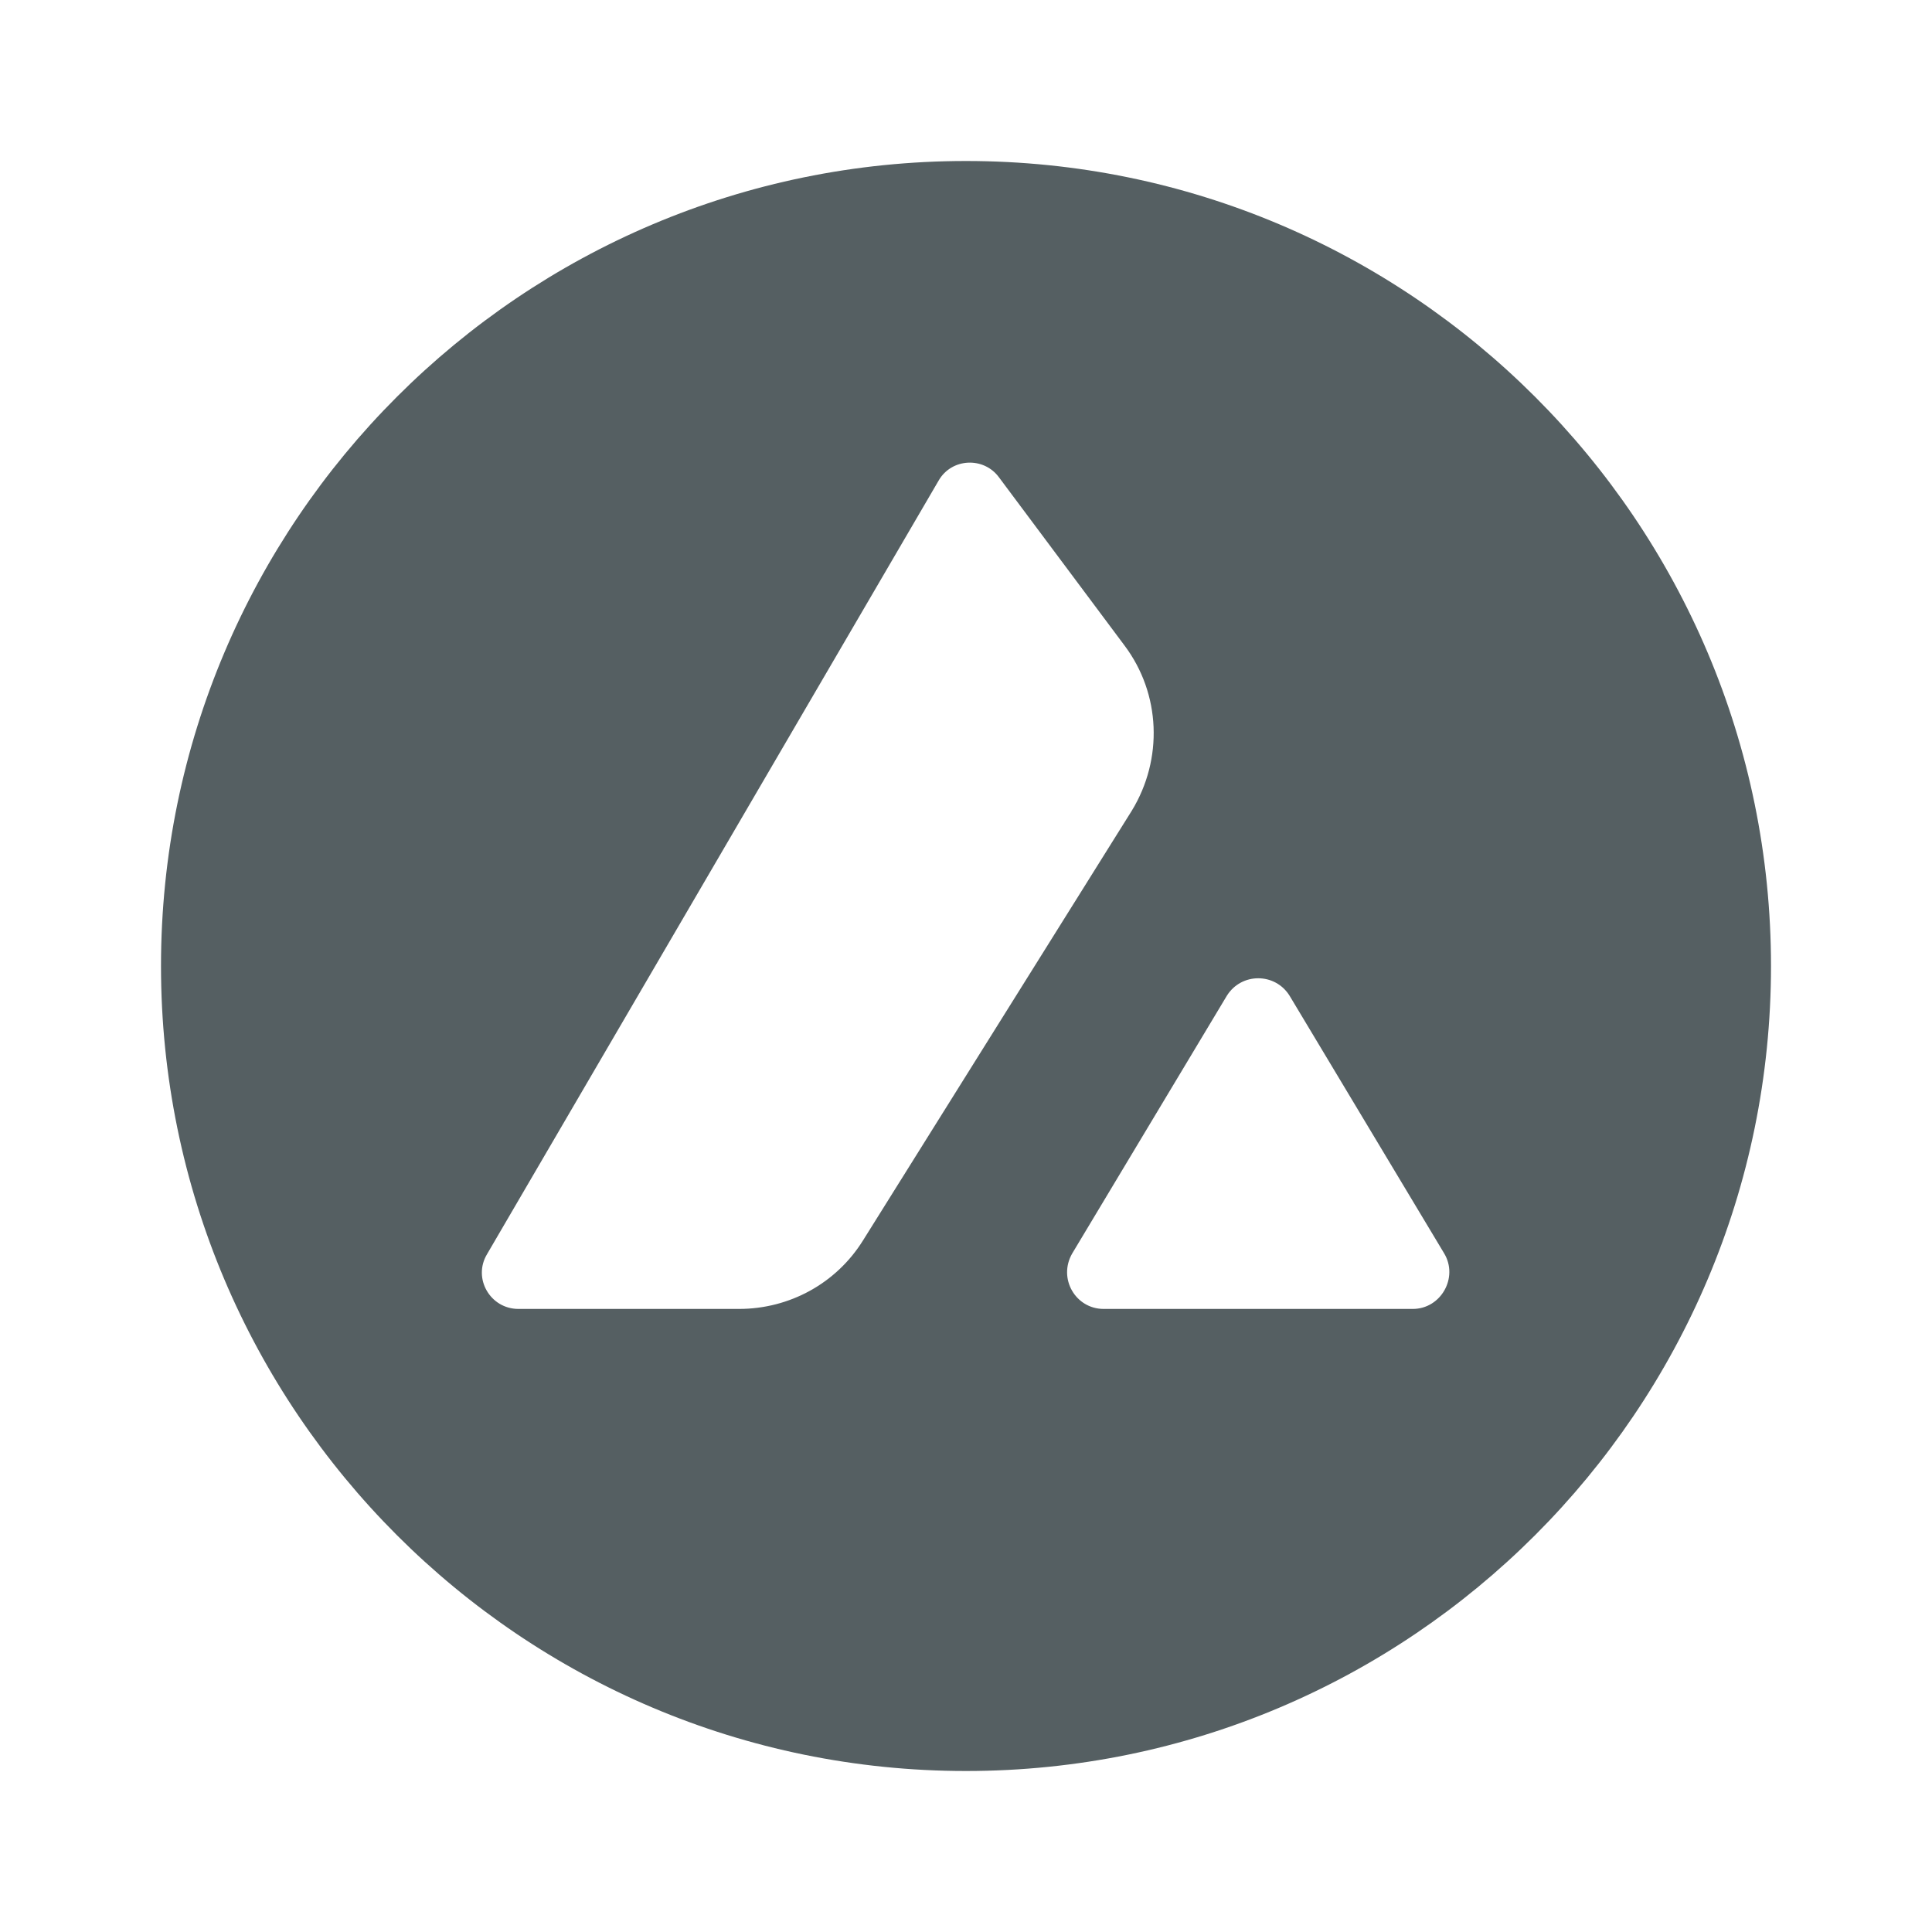 <svg width="24" height="24" viewBox="0 0 24 24" fill="none" xmlns="http://www.w3.org/2000/svg">
<path d="M12 2C6.48 2 2 6.48 2 12C2 17.52 6.48 22 12 22C17.52 22 22 17.52 22 12C22 6.48 17.52 2 12 2ZM10.72 15.41C10.39 15.94 9.81 16.26 9.18 16.26H6.44C6.09 16.26 5.87 15.88 6.05 15.58L11.66 5.97C11.82 5.69 12.22 5.67 12.41 5.93L13.97 8.02C14.42 8.62 14.45 9.43 14.06 10.07L10.72 15.41ZM17.55 16.26H13.71C13.36 16.26 13.14 15.88 13.32 15.57L15.24 12.37C15.42 12.08 15.84 12.08 16.02 12.37L17.94 15.57C18.12 15.87 17.9 16.26 17.55 16.26Z" fill="#555F62"/>
</svg>

